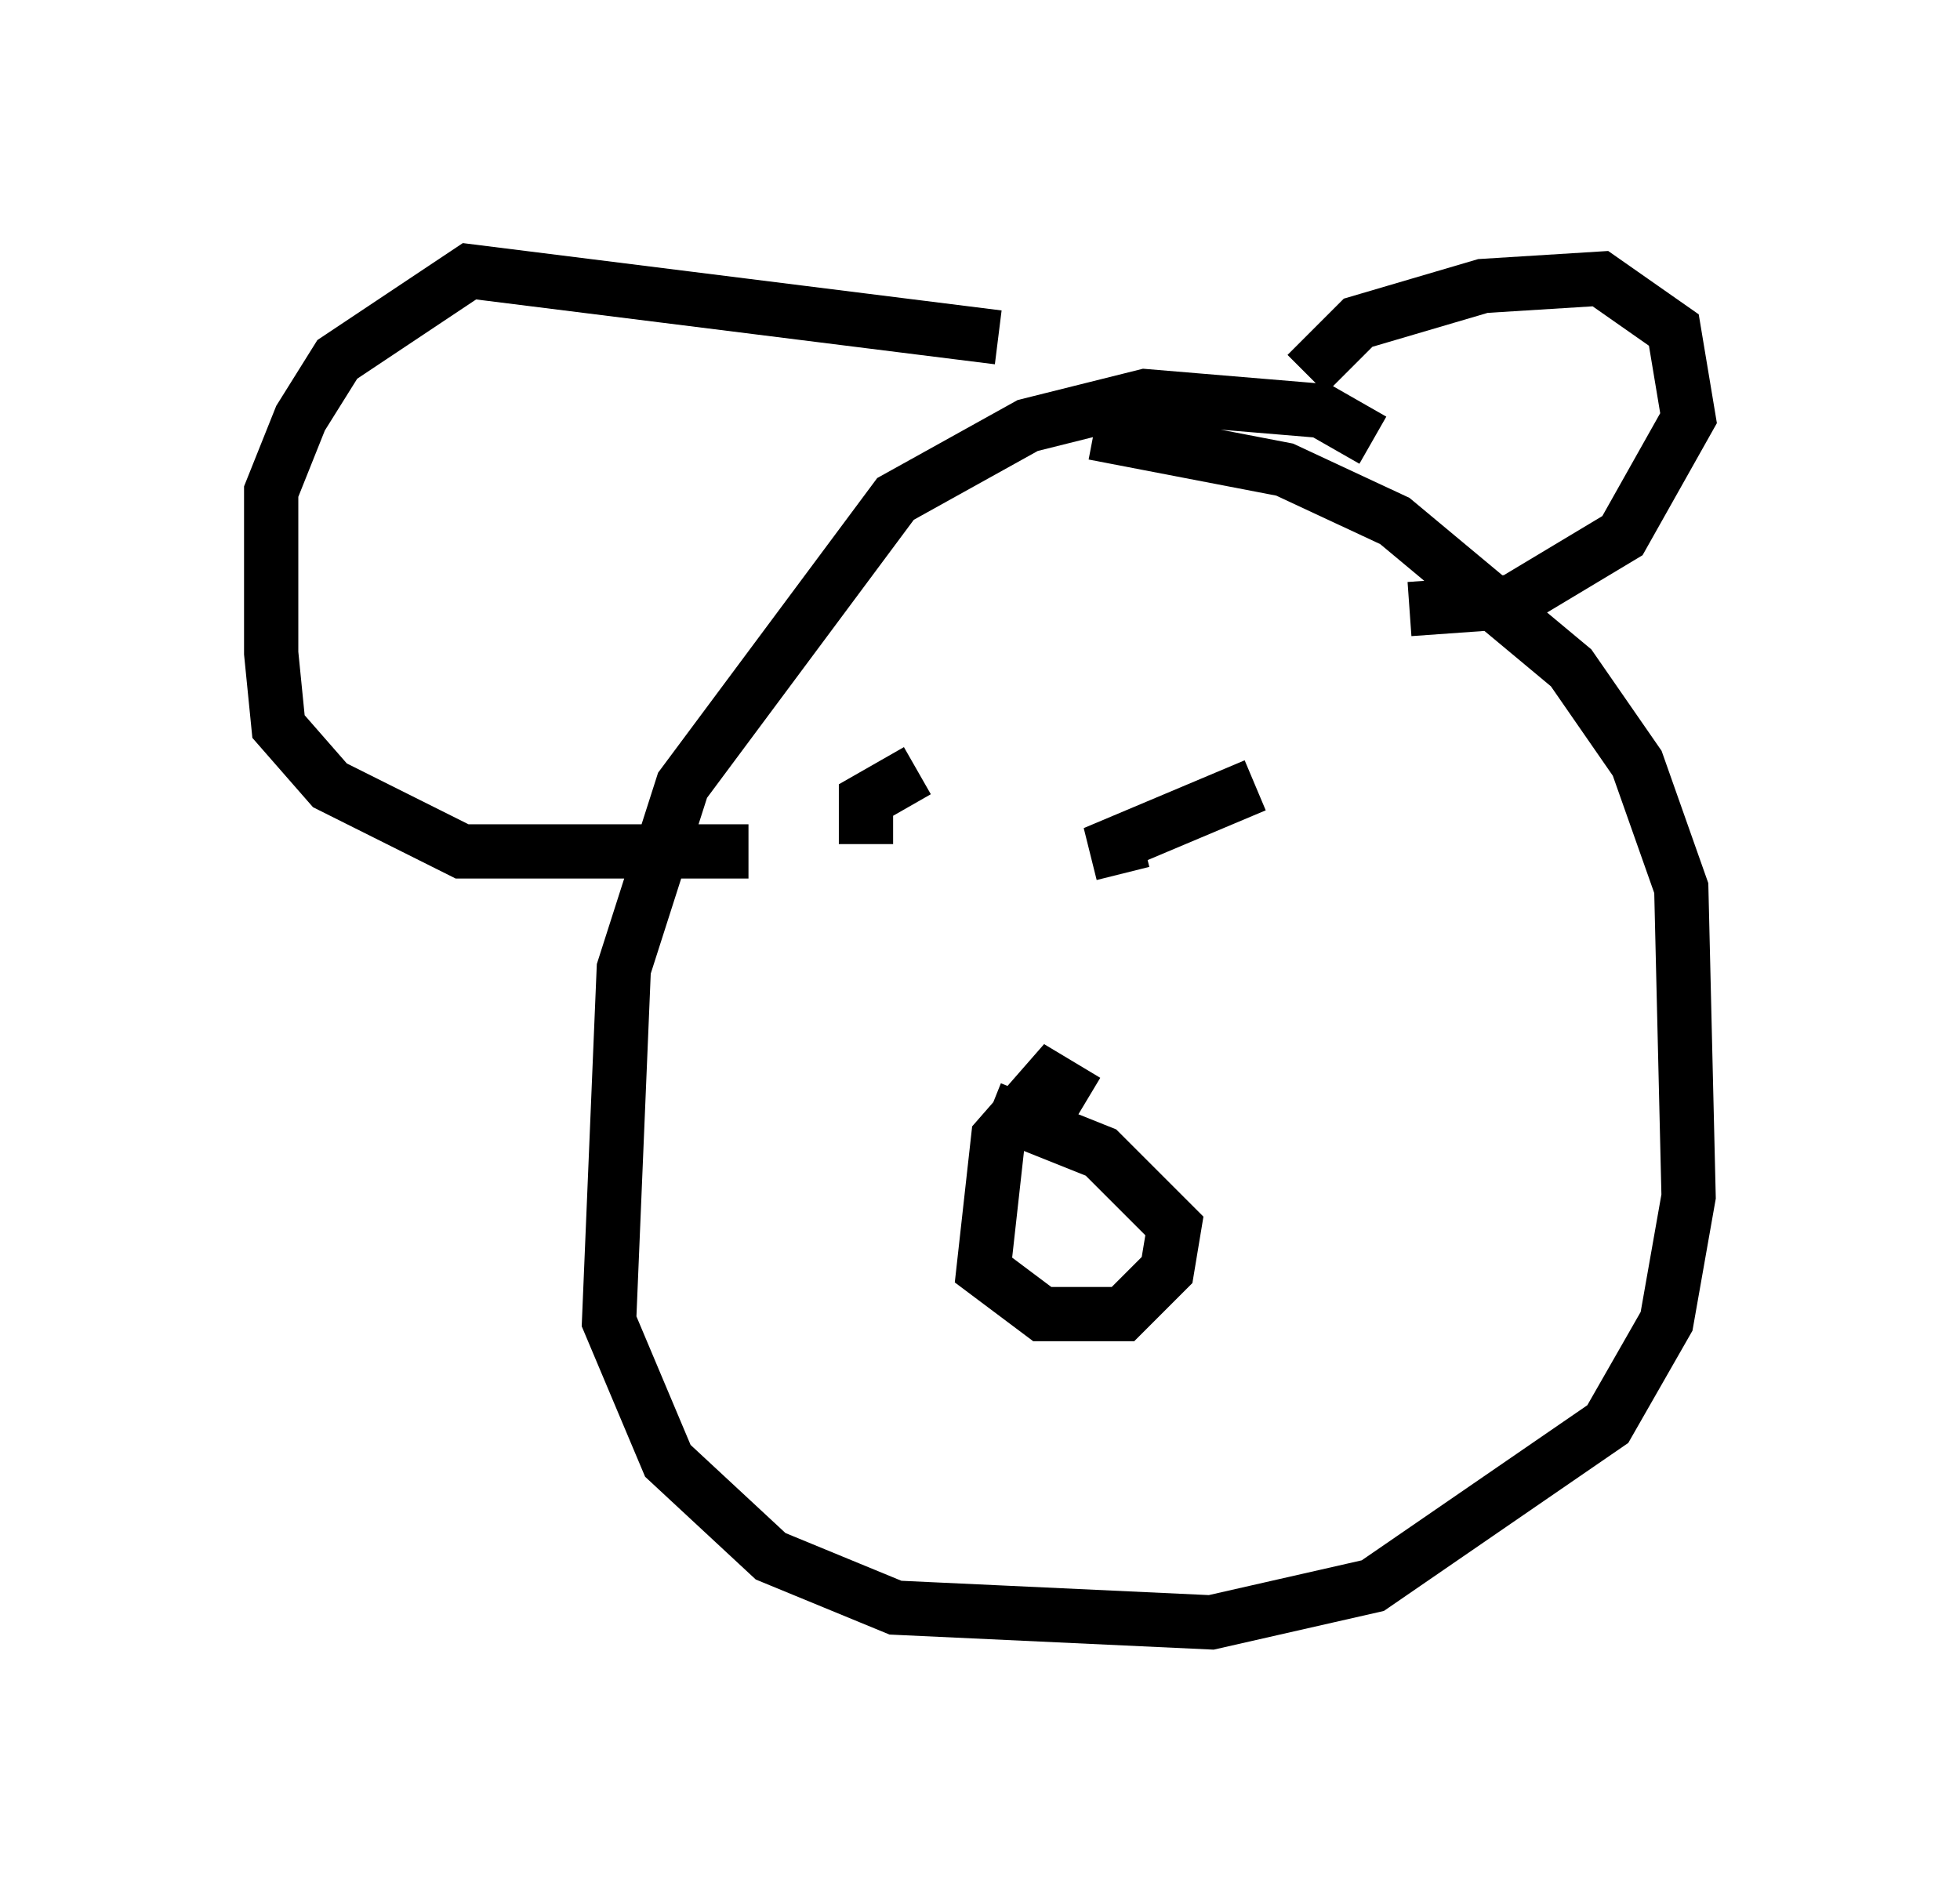 <?xml version="1.0" encoding="utf-8" ?>
<svg baseProfile="full" height="34.898" version="1.1" width="36.116" xmlns="http://www.w3.org/2000/svg" xmlns:ev="http://www.w3.org/2001/xml-events" xmlns:xlink="http://www.w3.org/1999/xlink"><defs /><rect fill="white" height="34.898" width="36.116" x="0" y="0" /><path d="M25.974, 9.871 m-0.677, -1.759 l-0.947, -0.541 -3.248, -0.271 l-2.165, 0.541 -2.436, 1.353 l-3.924, 5.277 -1.083, 3.383 l-0.271, 6.495 1.083, 2.571 l1.894, 1.759 2.3, 0.947 l5.819, 0.271 2.977, -0.677 l4.33, -2.977 1.083, -1.894 l0.406, -2.3 -0.135, -5.683 l-0.812, -2.3 -1.218, -1.759 l-3.248, -2.706 -2.03, -0.947 l-3.518, -0.677 m3.924, -1.083 l0.947, -0.947 2.3, -0.677 l2.165, -0.135 1.353, 0.947 l0.271, 1.624 -1.218, 2.165 l-2.03, 1.218 -1.894, 0.135 m-7.578, -5.007 l-9.743, -1.218 -2.436, 1.624 l-0.677, 1.083 -0.541, 1.353 l0.0, 2.977 0.135, 1.353 l0.947, 1.083 2.436, 1.218 l5.277, 0.0 m6.225, 4.601 l-0.677, -0.406 -0.947, 1.083 l-0.271, 2.436 1.083, 0.812 l1.488, 0.0 0.812, -0.812 l0.135, -0.812 -1.353, -1.353 l-2.03, -0.812 m-0.541, -5.548 l0.0, 0.0 m7.307, -1.083 l0.0, 0.0 m-8.119, 0.406 l-0.947, 0.541 0.0, 0.812 m7.172, -1.083 l-2.571, 1.083 0.135, 0.541 " fill="none" stroke="black" stroke-width="1" /></svg>